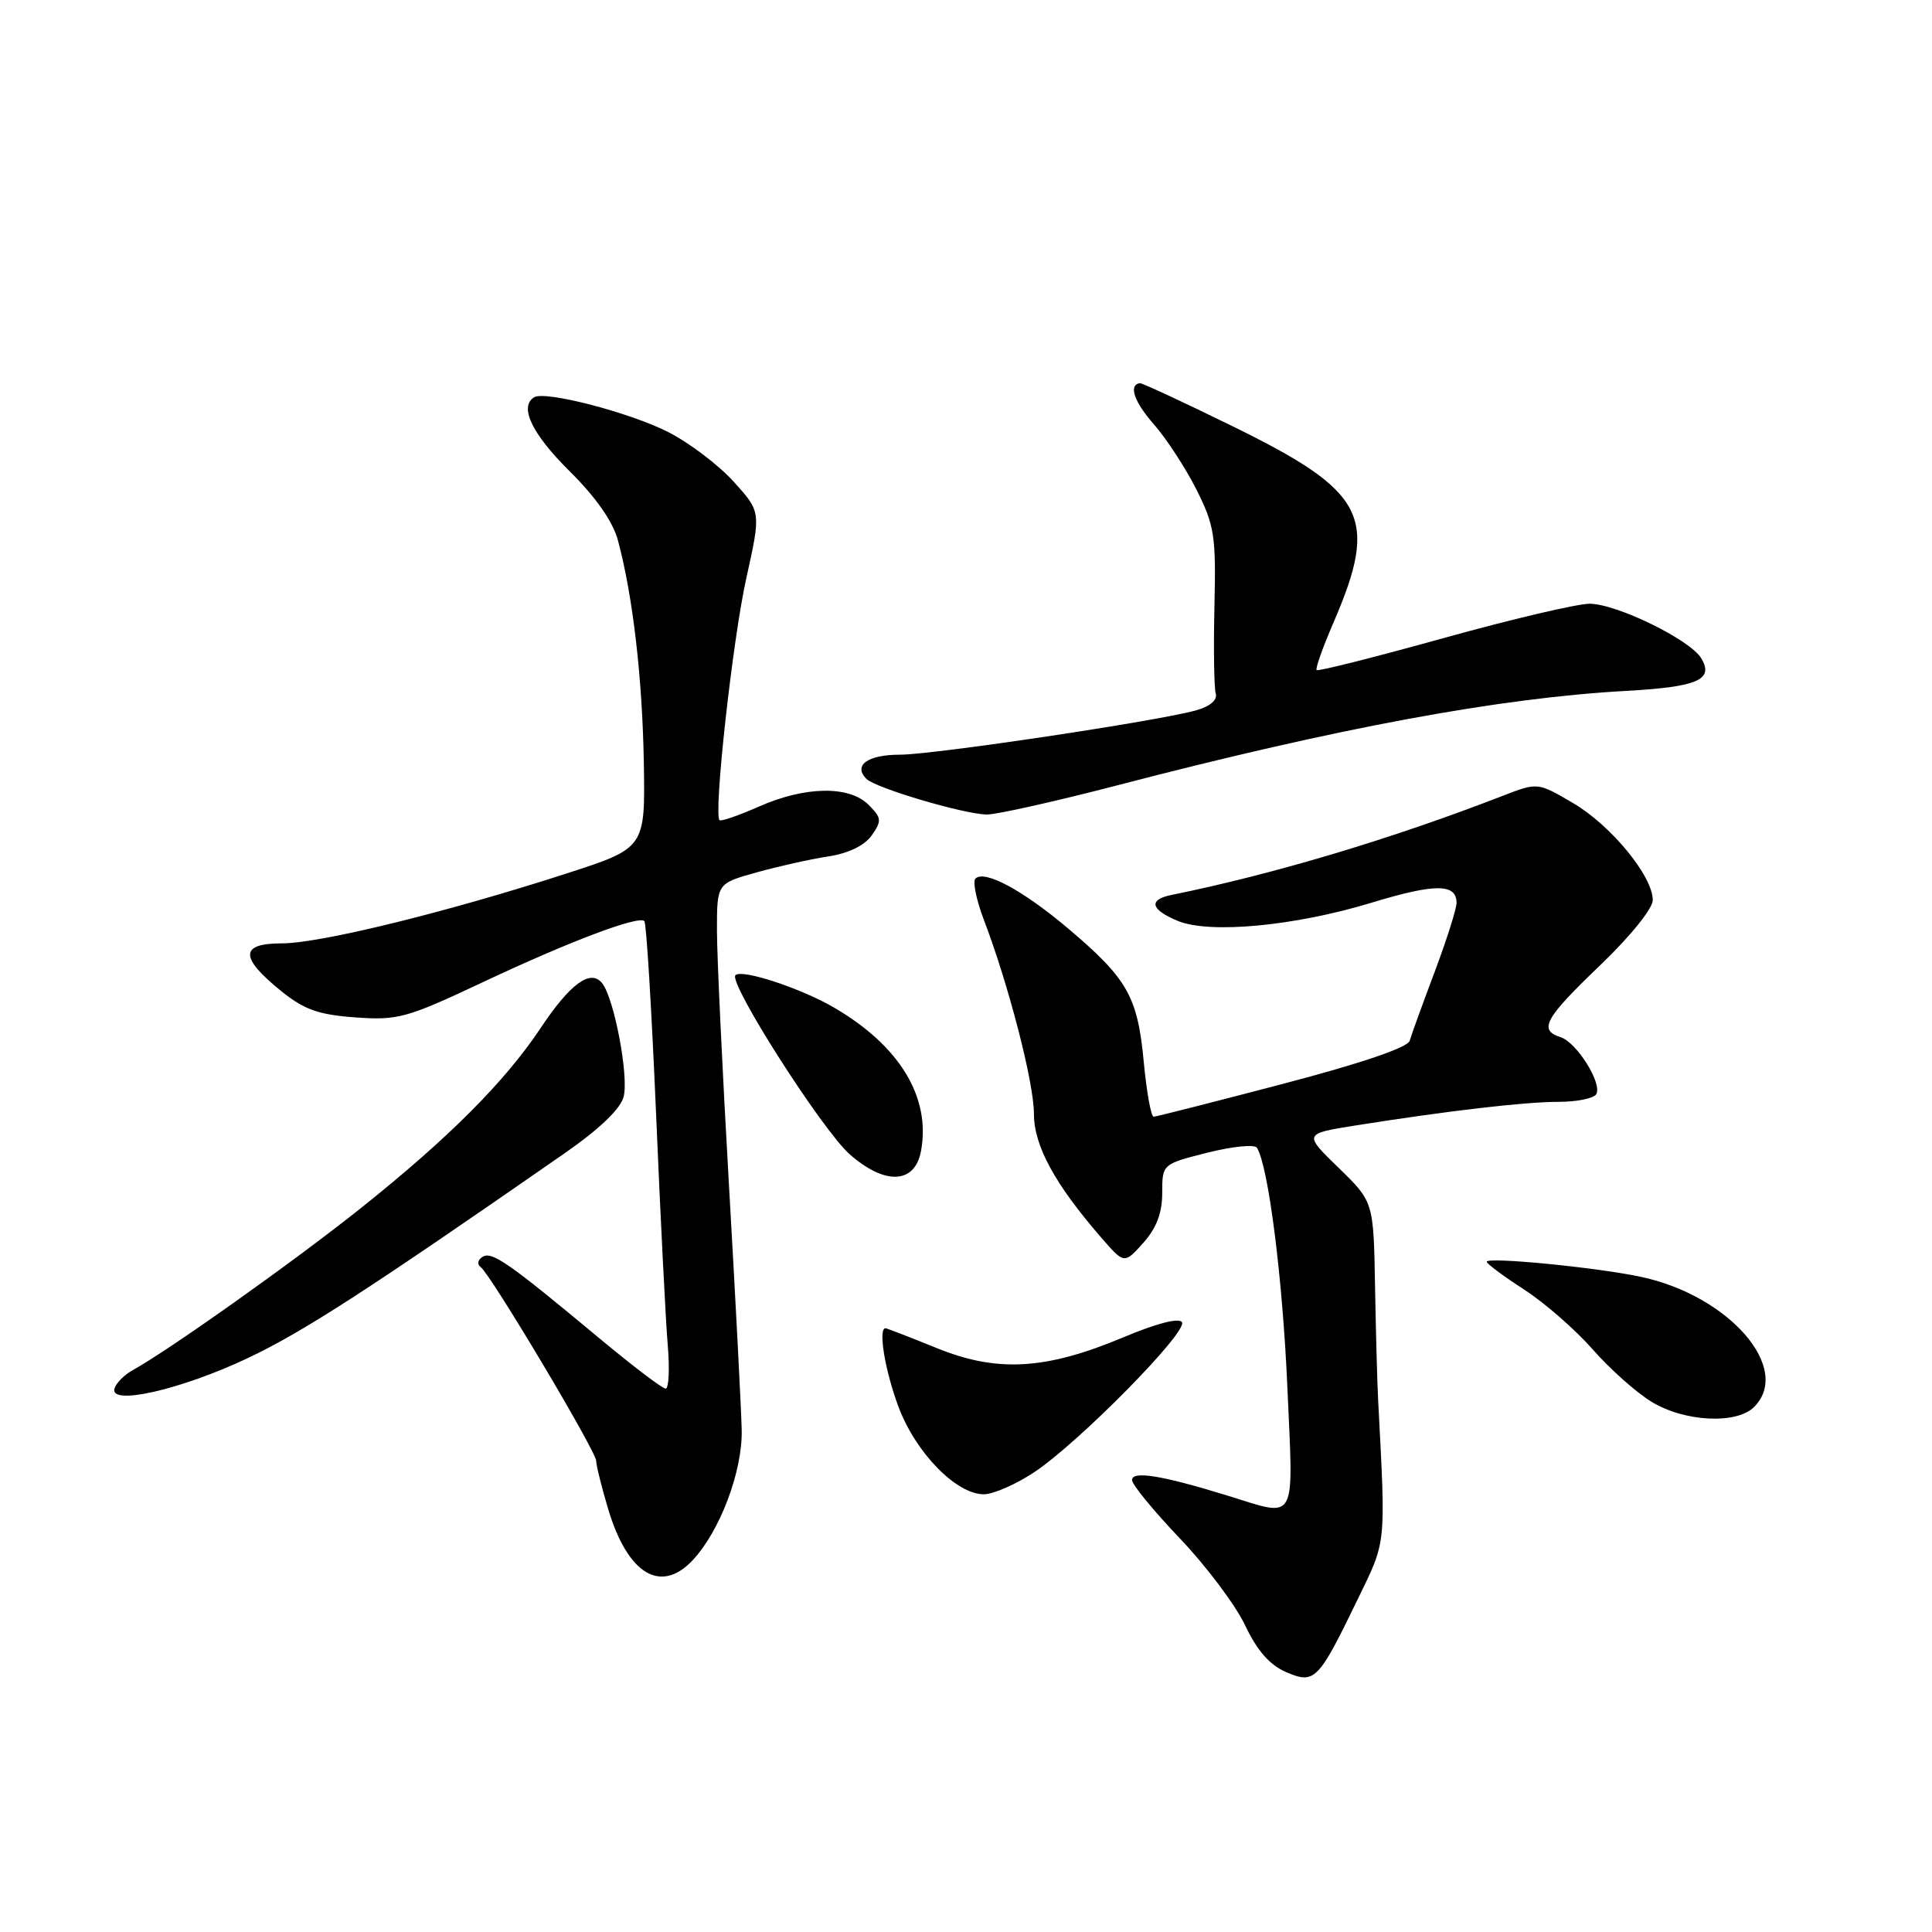 <?xml version="1.0" encoding="UTF-8" standalone="no"?>
<!DOCTYPE svg PUBLIC "-//W3C//DTD SVG 1.1//EN" "http://www.w3.org/Graphics/SVG/1.1/DTD/svg11.dtd" >
<svg xmlns="http://www.w3.org/2000/svg" xmlns:xlink="http://www.w3.org/1999/xlink" version="1.1" viewBox="0 0 256 256">
 <g >
 <path fill="currentColor"
d=" M 179.86 212.00 C 183.74 204.01 183.63 205.06 182.61 185.50 C 182.49 183.30 182.31 176.49 182.20 170.37 C 182.00 159.24 182.00 159.24 177.36 154.73 C 172.73 150.23 172.73 150.23 179.61 149.13 C 191.92 147.18 202.05 146.00 206.51 146.00 C 208.92 146.00 211.16 145.55 211.50 145.00 C 212.36 143.61 208.94 138.12 206.78 137.43 C 203.83 136.49 204.68 134.94 212.00 127.93 C 216.02 124.08 219.00 120.39 219.00 119.27 C 219.00 116.09 213.46 109.35 208.42 106.40 C 203.75 103.66 203.75 103.66 199.12 105.45 C 184.43 111.15 168.76 115.84 155.25 118.58 C 152.13 119.21 152.44 120.52 156.05 122.02 C 160.28 123.77 171.54 122.72 181.78 119.60 C 190.18 117.05 193.00 117.06 193.00 119.64 C 193.00 120.42 191.69 124.54 190.10 128.78 C 188.50 133.03 187.01 137.13 186.79 137.91 C 186.54 138.80 180.35 140.90 169.95 143.63 C 160.90 146.00 153.22 147.96 152.87 147.97 C 152.52 147.99 151.93 144.70 151.55 140.67 C 150.74 132.04 149.39 129.67 141.52 123.02 C 135.55 117.97 130.44 115.22 129.25 116.42 C 128.87 116.80 129.36 119.22 130.34 121.81 C 133.65 130.47 137.00 143.45 137.00 147.57 C 137.00 151.82 139.75 156.88 145.93 164.00 C 148.97 167.50 148.97 167.50 151.49 164.69 C 153.24 162.73 154.00 160.74 154.00 158.07 C 154.00 154.25 154.00 154.25 160.01 152.73 C 163.31 151.90 166.26 151.61 166.55 152.08 C 168.07 154.54 169.95 169.32 170.58 183.75 C 171.39 202.19 172.03 201.06 162.50 198.13 C 153.89 195.48 150.00 194.86 150.00 196.12 C 150.00 196.71 152.85 200.19 156.34 203.85 C 159.83 207.51 163.72 212.69 164.98 215.36 C 166.57 218.71 168.25 220.63 170.39 221.55 C 174.20 223.19 174.66 222.73 179.86 212.00 Z  M 91.78 206.74 C 95.40 202.88 98.39 194.96 98.28 189.50 C 98.22 186.75 97.46 172.12 96.59 157.00 C 95.72 141.88 95.00 126.70 95.00 123.28 C 95.00 117.06 95.00 117.06 100.25 115.60 C 103.14 114.79 107.41 113.84 109.76 113.48 C 112.44 113.07 114.56 112.03 115.51 110.69 C 116.86 108.76 116.82 108.37 115.09 106.64 C 112.52 104.07 106.67 104.17 100.55 106.88 C 97.88 108.06 95.53 108.87 95.34 108.68 C 94.53 107.86 97.08 84.77 98.88 76.66 C 100.84 67.83 100.84 67.83 97.23 63.84 C 95.25 61.64 91.35 58.68 88.56 57.26 C 83.47 54.66 72.23 51.74 70.78 52.64 C 68.76 53.88 70.47 57.47 75.43 62.39 C 78.98 65.91 81.22 69.11 81.89 71.64 C 83.87 79.03 85.12 89.87 85.31 101.08 C 85.50 112.37 85.50 112.37 75.01 115.76 C 59.19 120.88 42.41 125.00 37.36 125.00 C 31.76 125.00 31.73 126.86 37.27 131.33 C 40.30 133.78 42.21 134.46 47.08 134.81 C 52.70 135.22 53.90 134.89 63.82 130.22 C 75.35 124.78 84.61 121.28 85.38 122.05 C 85.65 122.31 86.34 133.77 86.93 147.52 C 87.51 161.26 88.21 175.09 88.48 178.25 C 88.75 181.41 88.62 184.00 88.20 184.00 C 87.78 184.00 83.85 181.02 79.47 177.37 C 67.33 167.26 65.18 165.77 63.94 166.54 C 63.30 166.93 63.19 167.53 63.68 167.88 C 64.97 168.78 79.00 192.31 79.00 193.58 C 79.00 194.16 79.70 196.99 80.56 199.87 C 83.14 208.57 87.53 211.26 91.78 206.74 Z  M 137.08 195.05 C 142.99 191.11 157.41 176.47 156.62 175.20 C 156.24 174.58 153.24 175.35 148.83 177.21 C 138.55 181.52 132.13 181.89 124.08 178.61 C 120.55 177.18 117.51 176.00 117.33 176.00 C 116.33 176.00 117.27 181.64 119.05 186.40 C 121.33 192.49 126.70 198.00 130.36 198.00 C 131.62 198.00 134.65 196.67 137.08 195.05 Z  M 232.43 186.43 C 237.51 181.35 229.14 171.70 217.48 169.20 C 211.64 167.94 197.00 166.51 197.00 167.19 C 197.00 167.45 199.23 169.11 201.95 170.87 C 204.67 172.63 208.76 176.20 211.03 178.79 C 213.30 181.38 216.81 184.51 218.83 185.74 C 223.19 188.41 230.10 188.76 232.43 186.43 Z  M 32.80 179.97 C 40.16 176.49 48.59 171.04 74.75 152.86 C 79.47 149.58 82.23 146.93 82.64 145.30 C 83.33 142.55 81.37 132.23 79.78 130.27 C 78.24 128.36 75.55 130.34 71.61 136.26 C 66.90 143.33 59.43 150.82 47.83 160.07 C 39.06 167.07 22.43 178.88 17.56 181.57 C 16.49 182.16 15.42 183.23 15.18 183.95 C 14.39 186.32 23.93 184.17 32.80 179.97 Z  M 122.04 152.50 C 123.35 145.39 119.21 138.57 110.50 133.50 C 106.09 130.93 98.29 128.37 97.45 129.22 C 96.47 130.20 108.96 149.76 112.61 152.97 C 117.30 157.08 121.24 156.88 122.04 152.50 Z  M 148.20 104.02 C 177.30 96.44 198.68 92.48 215.42 91.55 C 224.96 91.02 227.14 90.08 225.42 87.22 C 223.94 84.76 214.19 80.00 210.63 80.00 C 208.97 80.00 200.23 82.06 191.21 84.57 C 182.18 87.08 174.65 88.98 174.46 88.79 C 174.27 88.61 175.28 85.76 176.70 82.48 C 182.74 68.46 181.03 65.15 163.24 56.44 C 156.78 53.27 151.29 50.72 151.03 50.77 C 149.51 51.03 150.27 53.24 152.91 56.24 C 154.56 58.13 157.10 62.02 158.54 64.88 C 160.92 69.62 161.14 71.03 160.92 80.30 C 160.79 85.91 160.87 91.12 161.09 91.89 C 161.35 92.74 160.35 93.60 158.50 94.12 C 153.56 95.53 123.68 100.00 119.24 100.00 C 114.97 100.00 113.01 101.41 114.81 103.21 C 116.01 104.41 127.49 107.82 130.70 107.93 C 131.91 107.97 139.78 106.21 148.20 104.02 Z "/>
</g>
</svg>
